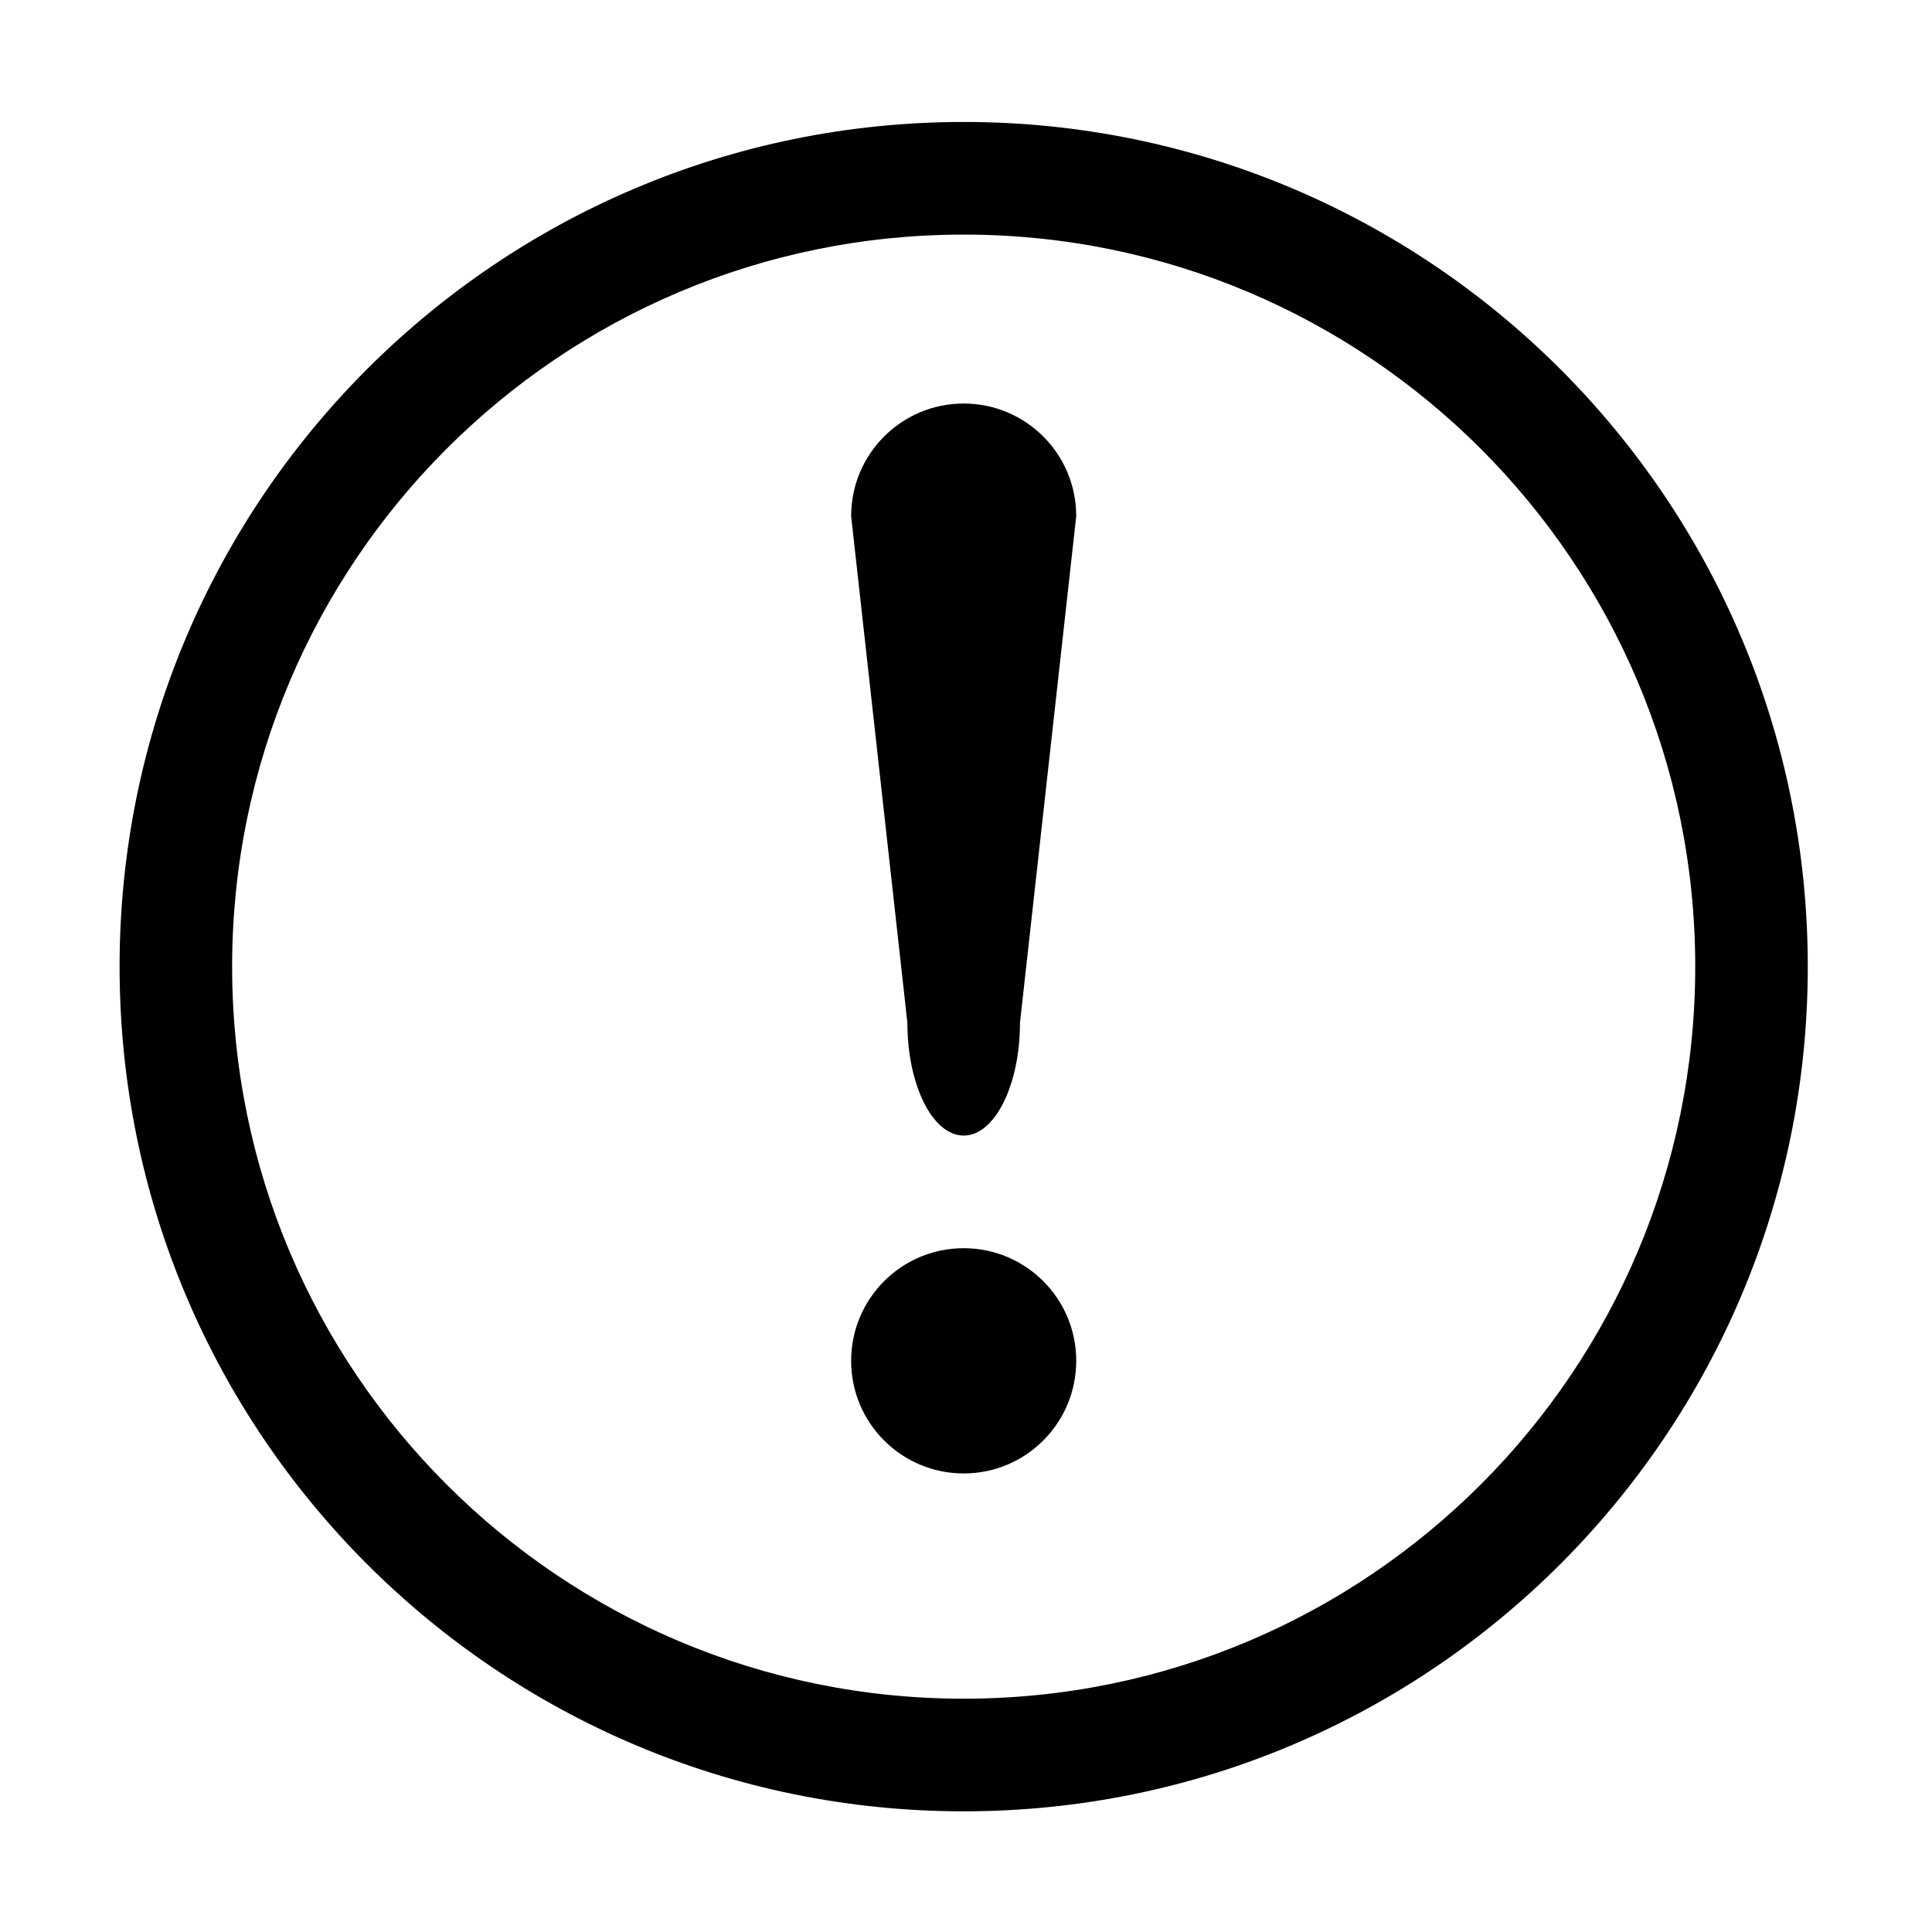 <?xml version="1.0" standalone="no"?><!DOCTYPE svg PUBLIC "-//W3C//DTD SVG 1.1//EN" "http://www.w3.org/Graphics/SVG/1.1/DTD/svg11.dtd"><svg class="icon" style="" viewBox="0 0 1024 1024" version="1.1" xmlns="http://www.w3.org/2000/svg" p-id="2897" xmlns:xlink="http://www.w3.org/1999/xlink" width="200" height="200"><defs><style type="text/css"><![CDATA[

]]></style></defs><path d="M510.775 960.037c-247.081 0-447.392-200.447-447.392-447.694 0-247.25 200.311-447.699 447.392-447.699 247.076 0 447.386 200.448 447.386 447.699C958.161 759.59 757.851 960.037 510.775 960.037L510.775 960.037zM510.775 124.338c-214.151 0-387.74 173.706-387.74 388.005 0 214.295 173.589 388.002 387.74 388.002 214.146 0 387.736-173.707 387.736-388.002C898.51 298.044 724.92 124.338 510.775 124.338L510.775 124.338zM510.775 780.959c-32.96 0-59.653-26.71-59.653-59.693 0-32.978 26.693-59.694 59.653-59.694 32.956 0 59.652 26.715 59.652 59.694C570.426 754.249 543.73 780.959 510.775 780.959L510.775 780.959zM510.775 601.88c-16.465 0-29.827-26.71-29.827-59.693l-29.825-268.616c0-32.982 26.693-59.693 59.653-59.693 32.956 0 59.652 26.71 59.652 59.693l-29.827 268.616C540.598 575.171 527.235 601.88 510.775 601.88L510.775 601.88zM510.775 601.88" p-id="2898"></path></svg>